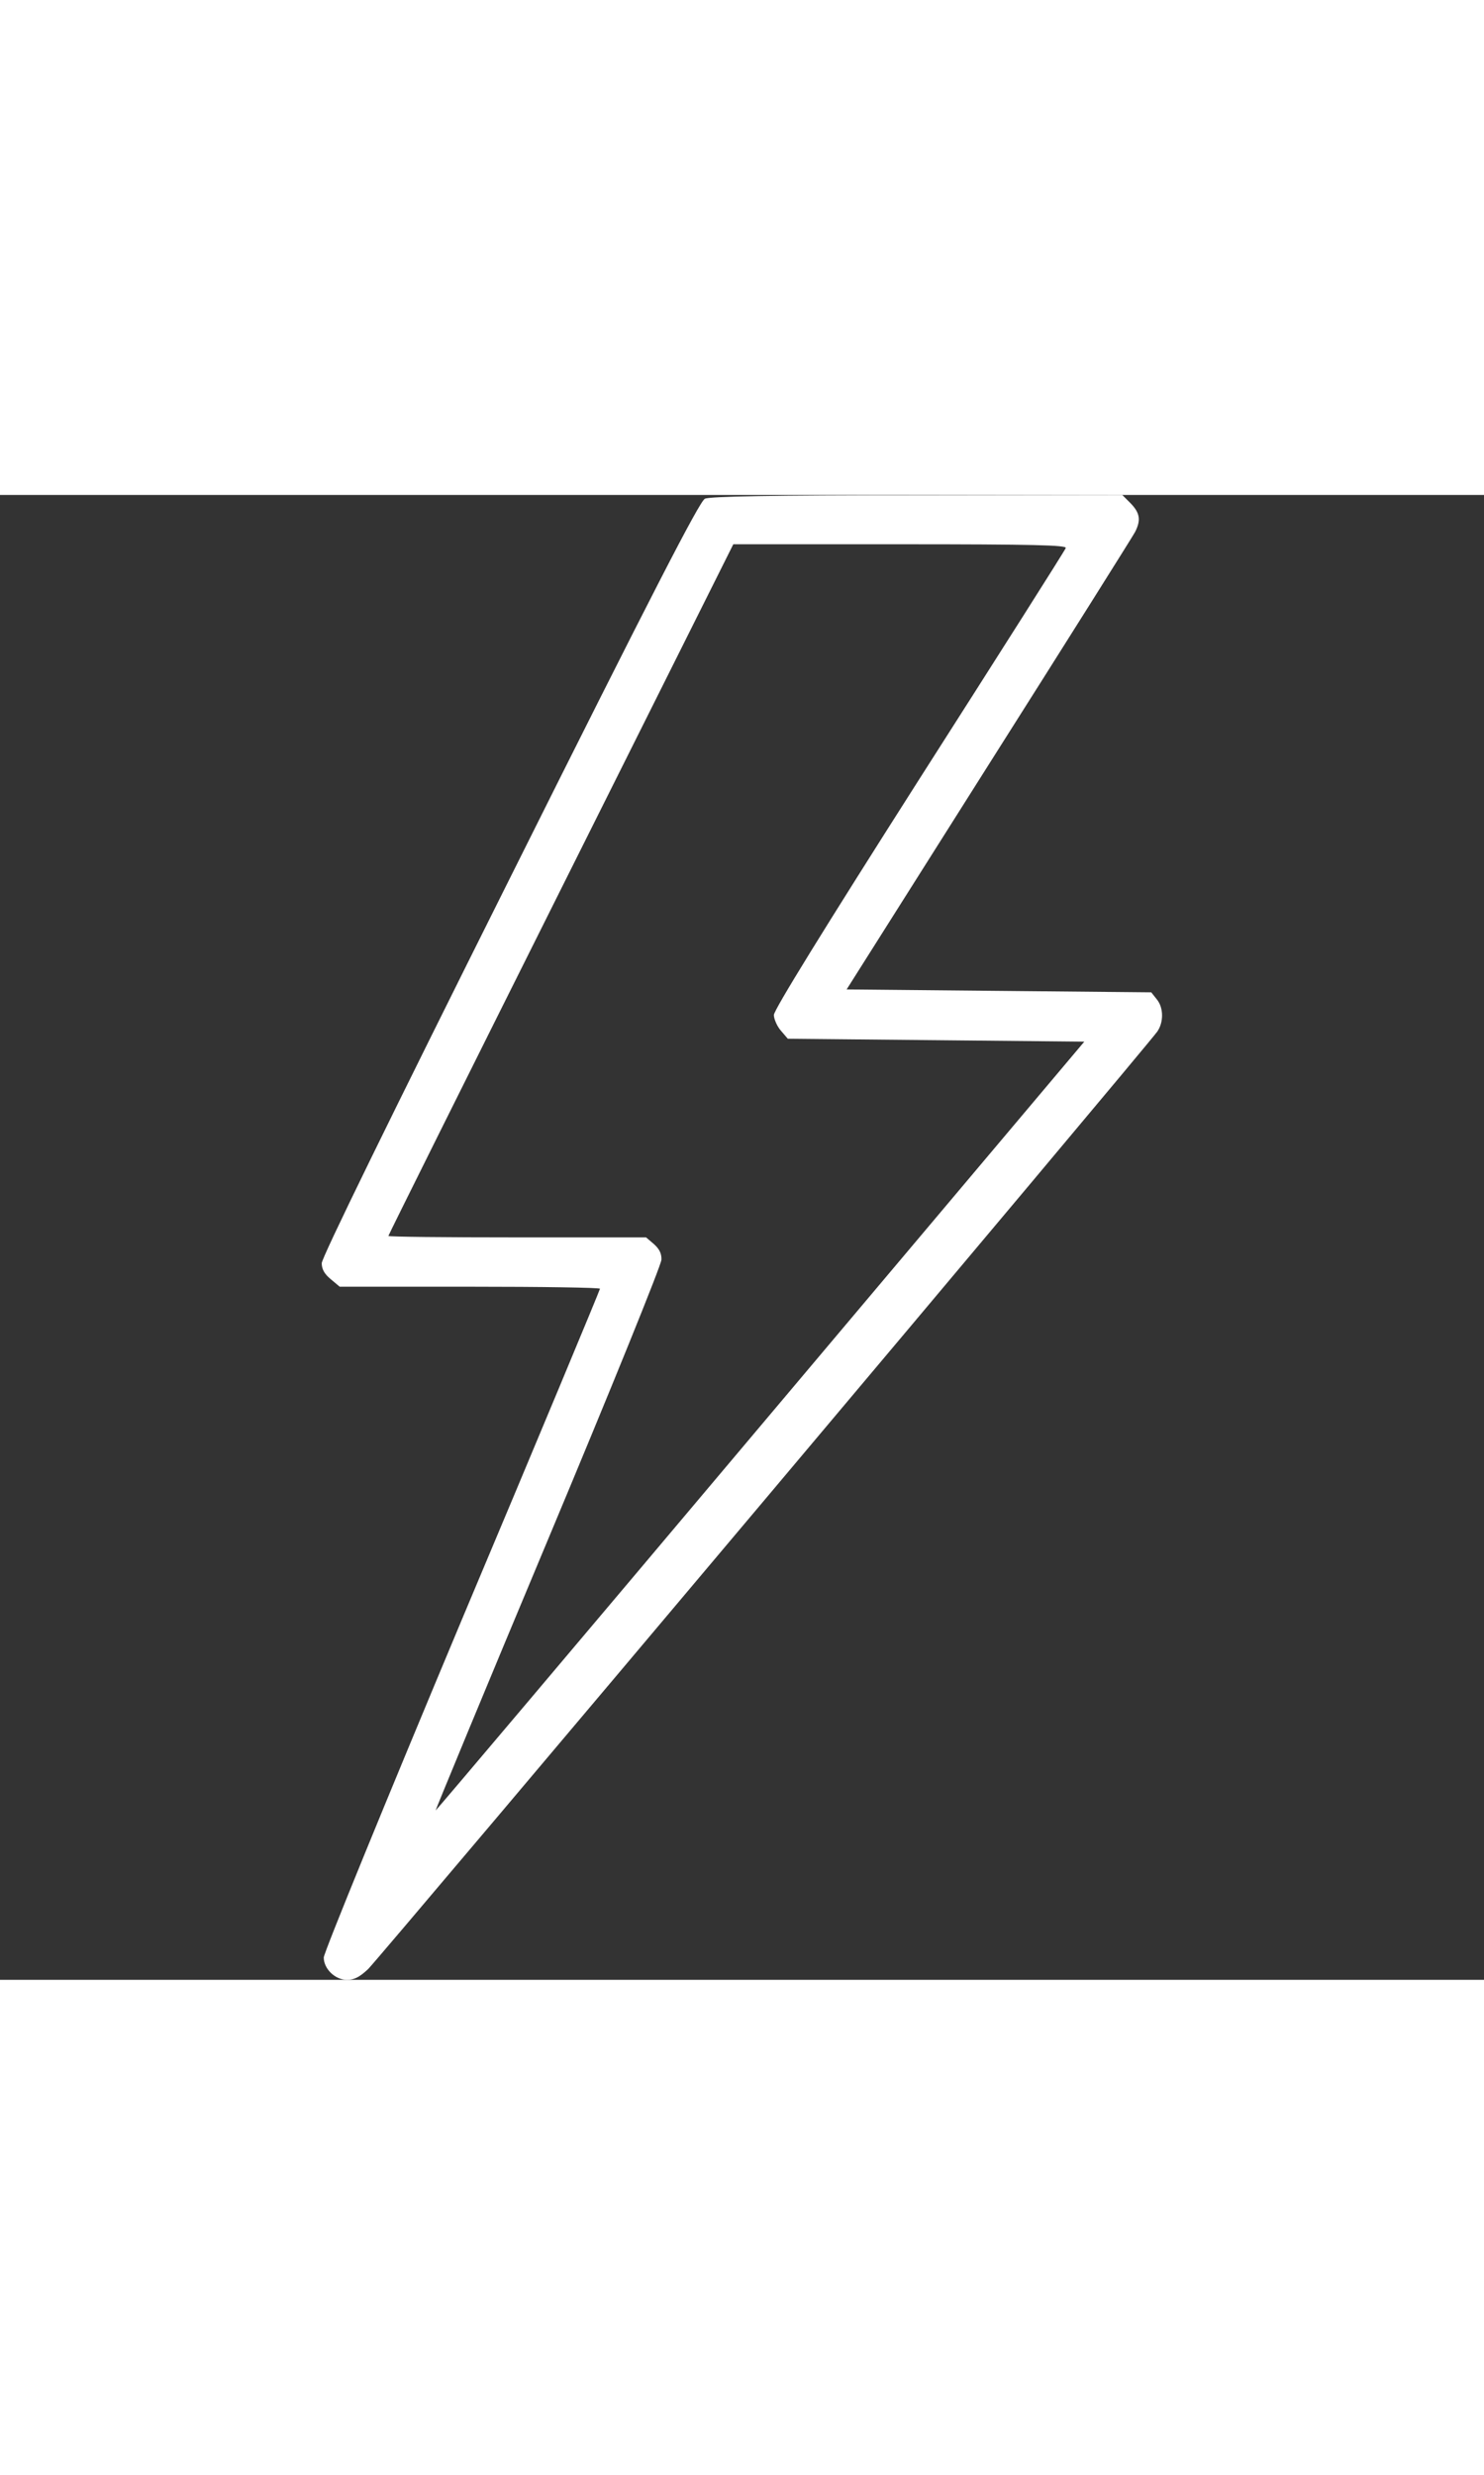<?xml version="1.0" standalone="no"?>
<!DOCTYPE svg PUBLIC "-//W3C//DTD SVG 20010904//EN"
 "http://www.w3.org/TR/2001/REC-SVG-20010904/DTD/svg10.dtd">
<svg version="1.0" xmlns="http://www.w3.org/2000/svg"
 width="120pt" height="200pt" viewBox="0 0 512 512"
 preserveAspectRatio="xMidYMid meet">

<rect x="0" y="0" width="512" height="512" fill="#333333" stroke="none"/>

<g transform="translate(0,512) scale(0.1,-0.1)"
fill="#FFFFFF" stroke="none">
<path d="M2432 5107 c-18 -8 -180 -322 -673 -1309 -414 -828 -649 -1308 -649
-1327 0 -20 9 -37 31 -55 l31 -26 449 0 c247 0 449 -3 449 -7 0 -4 -214 -518
-477 -1142 -262 -625 -476 -1148 -476 -1164 0 -39 39 -77 80 -77 25 0 43 9 73
37 38 37 2689 3184 2723 3233 22 32 22 82 -2 111 l-19 24 -526 5 -525 5 490
775 c270 426 497 787 505 802 21 41 17 66 -15 99 l-29 29 -709 -1 c-502 0
-715 -4 -731 -12z m1245 -170 c-2 -7 -230 -366 -506 -798 -330 -518 -501 -795
-501 -812 0 -14 11 -39 24 -54 l24 -28 512 -5 511 -5 -1118 -1326 c-615 -730
-1119 -1326 -1120 -1325 -1 1 173 422 388 935 215 513 391 947 391 964 1 21
-7 37 -26 54 l-27 23 -445 0 c-244 0 -444 2 -444 5 0 3 268 541 595 1195 l595
1190 576 0 c461 0 575 -3 571 -13z"/>
</g>
</svg>
